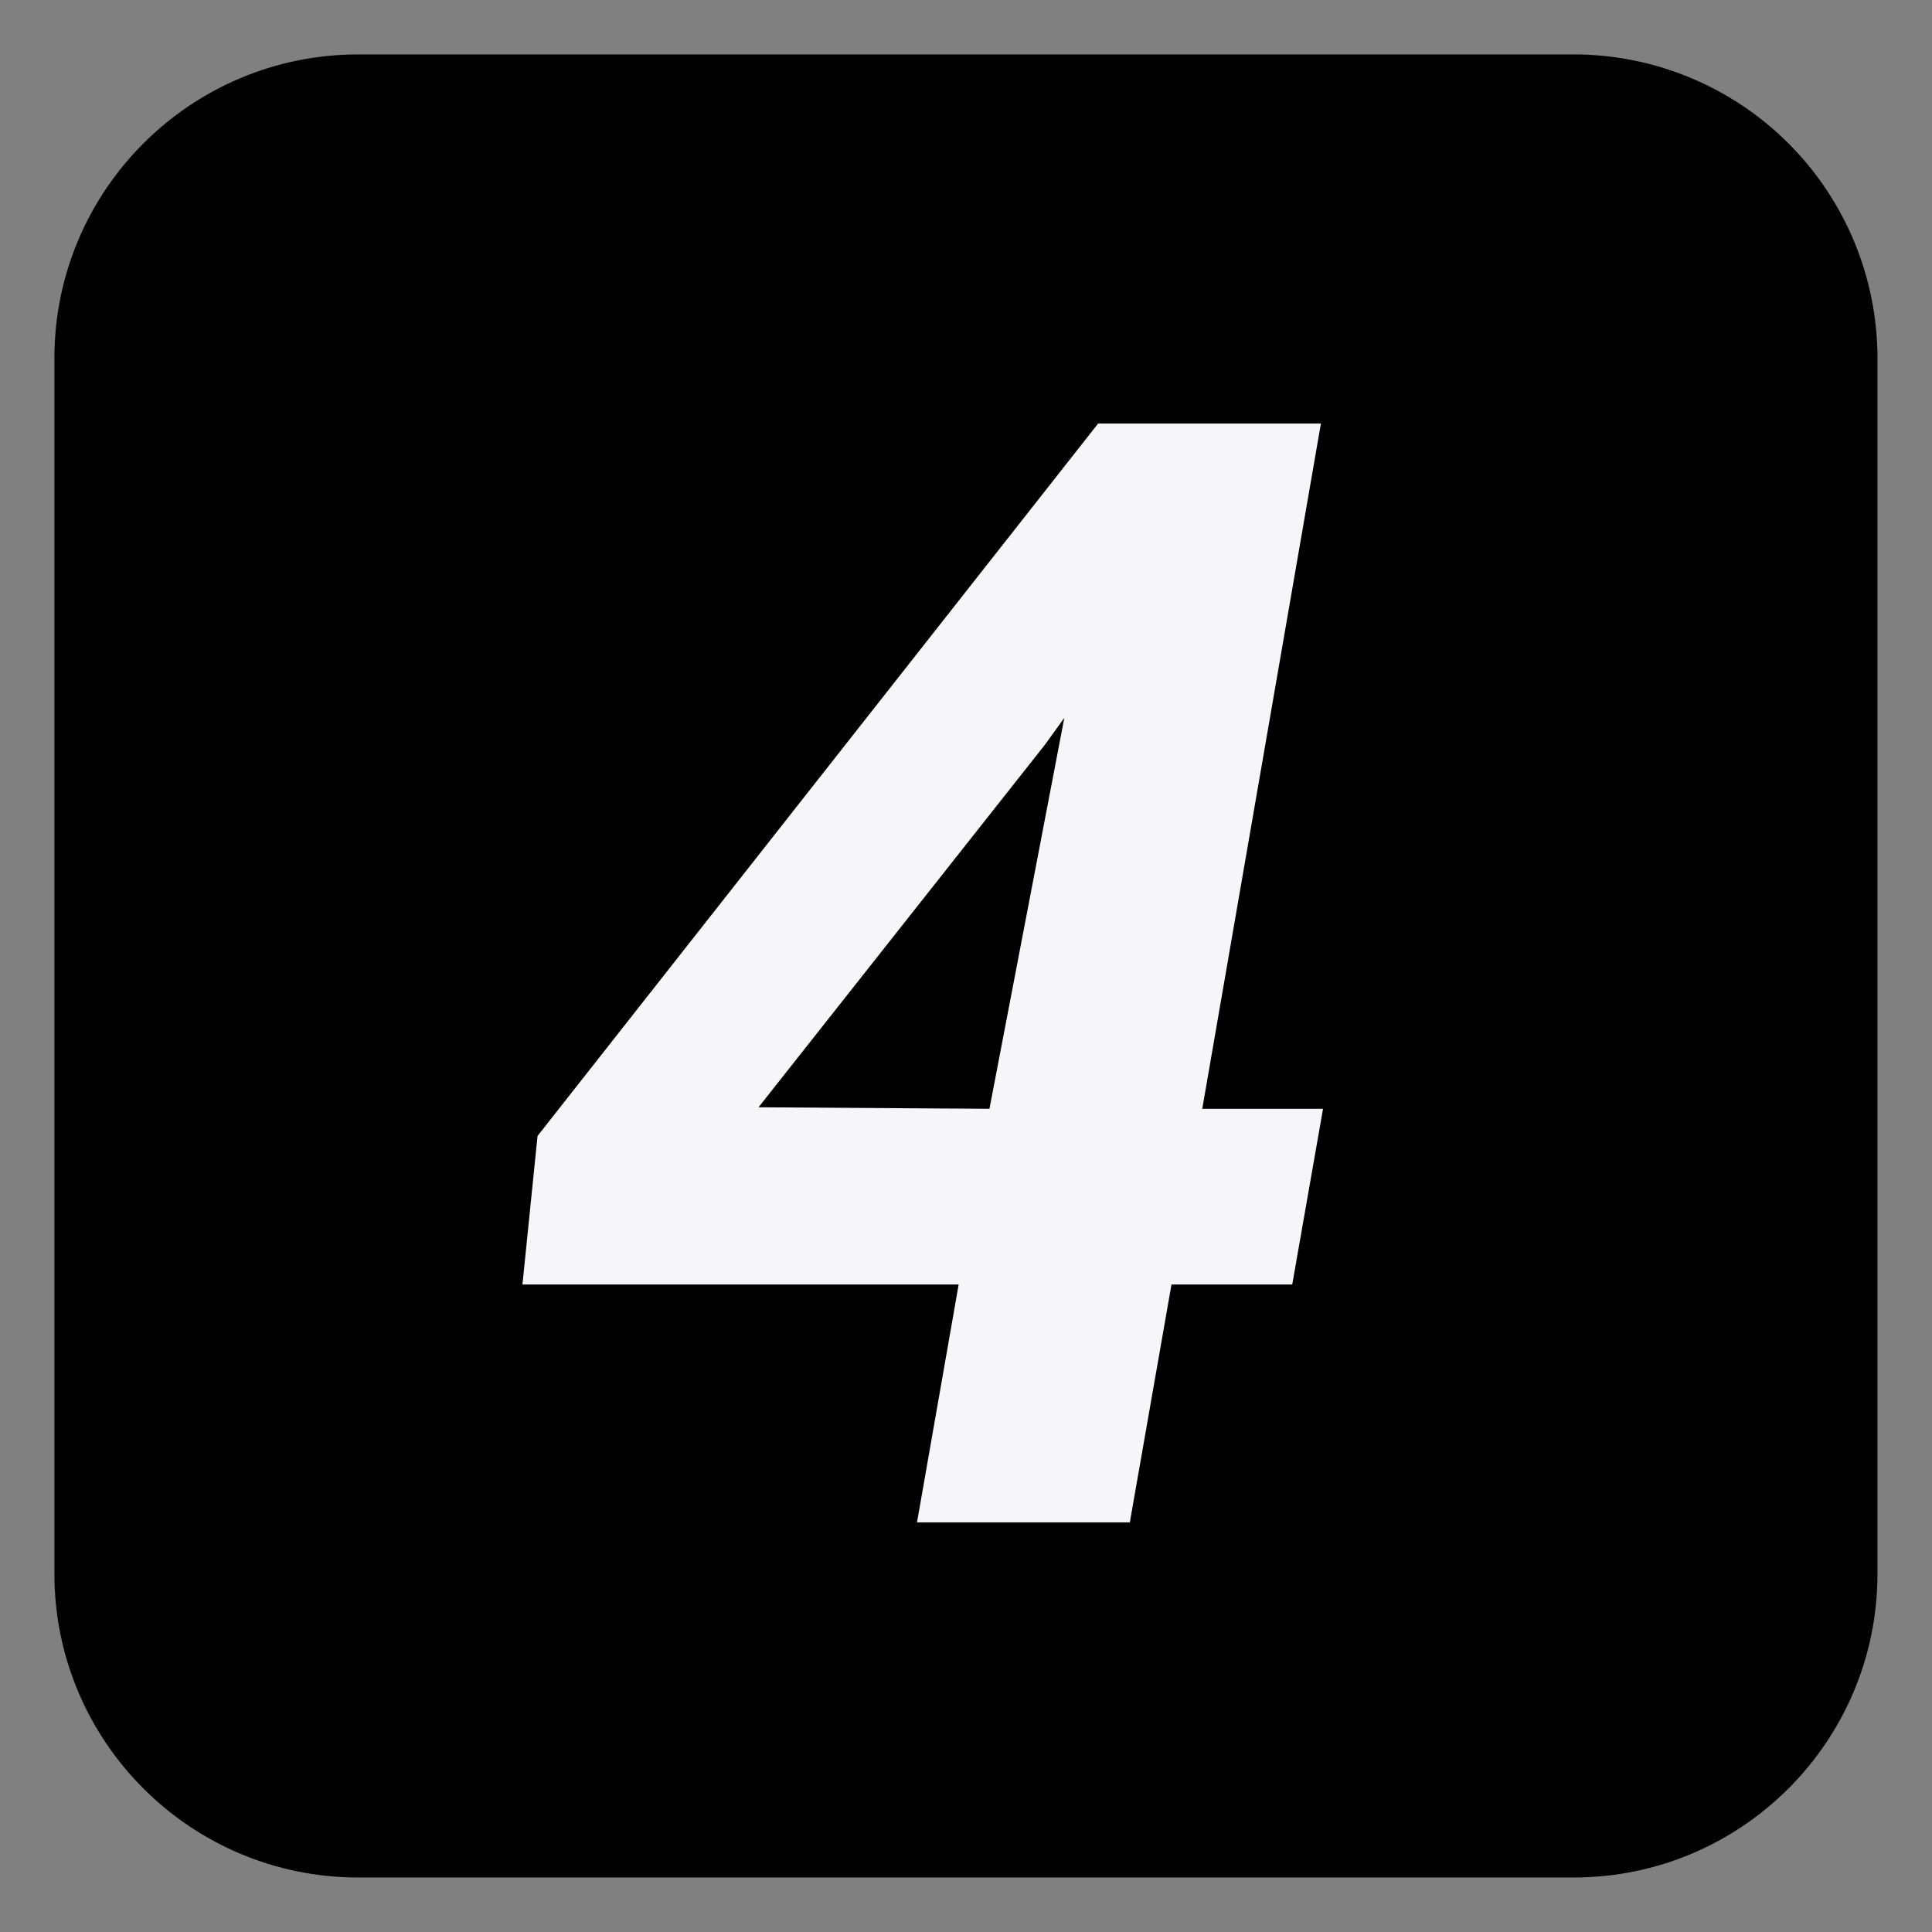 <svg version="1.1" viewBox="0.0 0.0 100.0 100.0" fill="none" stroke="none" stroke-linecap="square" stroke-miterlimit="10" xmlns:xlink="http://www.w3.org/1999/xlink" xmlns="http://www.w3.org/2000/svg"><rect x="0.0" y="0.0" width="100.0" height="100.0" fill="#808080" stroke="none"/><clipPath id="p.0"><path d="m0 0l100.0 0l0 100.0l-100.0 0l0 -100.0z" clip-rule="nonzero"/></clipPath><g clip-path="url(#p.0)"><path fill="#000000" fill-opacity="0.0" d="m0 0l100.0 0l0 100.0l-100.0 0z" fill-rule="evenodd"/><path fill="#000000" d="m2.816 18.544l0 0c0 -8.686 7.041 -15.727 15.727 -15.727l62.908 0l0 0c4.171 0 8.171 1.657 11.121 4.606c2.949 2.949 4.606 6.95 4.606 11.121l0 62.908c0 8.686 -7.041 15.727 -15.727 15.727l-62.908 0c-8.686 0 -15.727 -7.041 -15.727 -15.727z" fill-rule="evenodd"/><path fill="#000000" fill-opacity="0.0" d="m2.816 1.525l92.031 0l0 96.945l-92.031 0z" fill-rule="evenodd"/><path fill="#f6f6f8" d="m62.23 57.391l6.25 0l-1.594 9.094l-6.25 0l-2.156 12.312l-11.016 0l2.156 -12.312l-22.578 0l0.781 -7.688l29.016 -36.875l11.531 0l-6.141 35.469zm-22.969 -0.078l11.953 0.078l3.875 -20.234l-1.016 1.406l-14.812 18.75z" fill-rule="nonzero"/></g></svg>